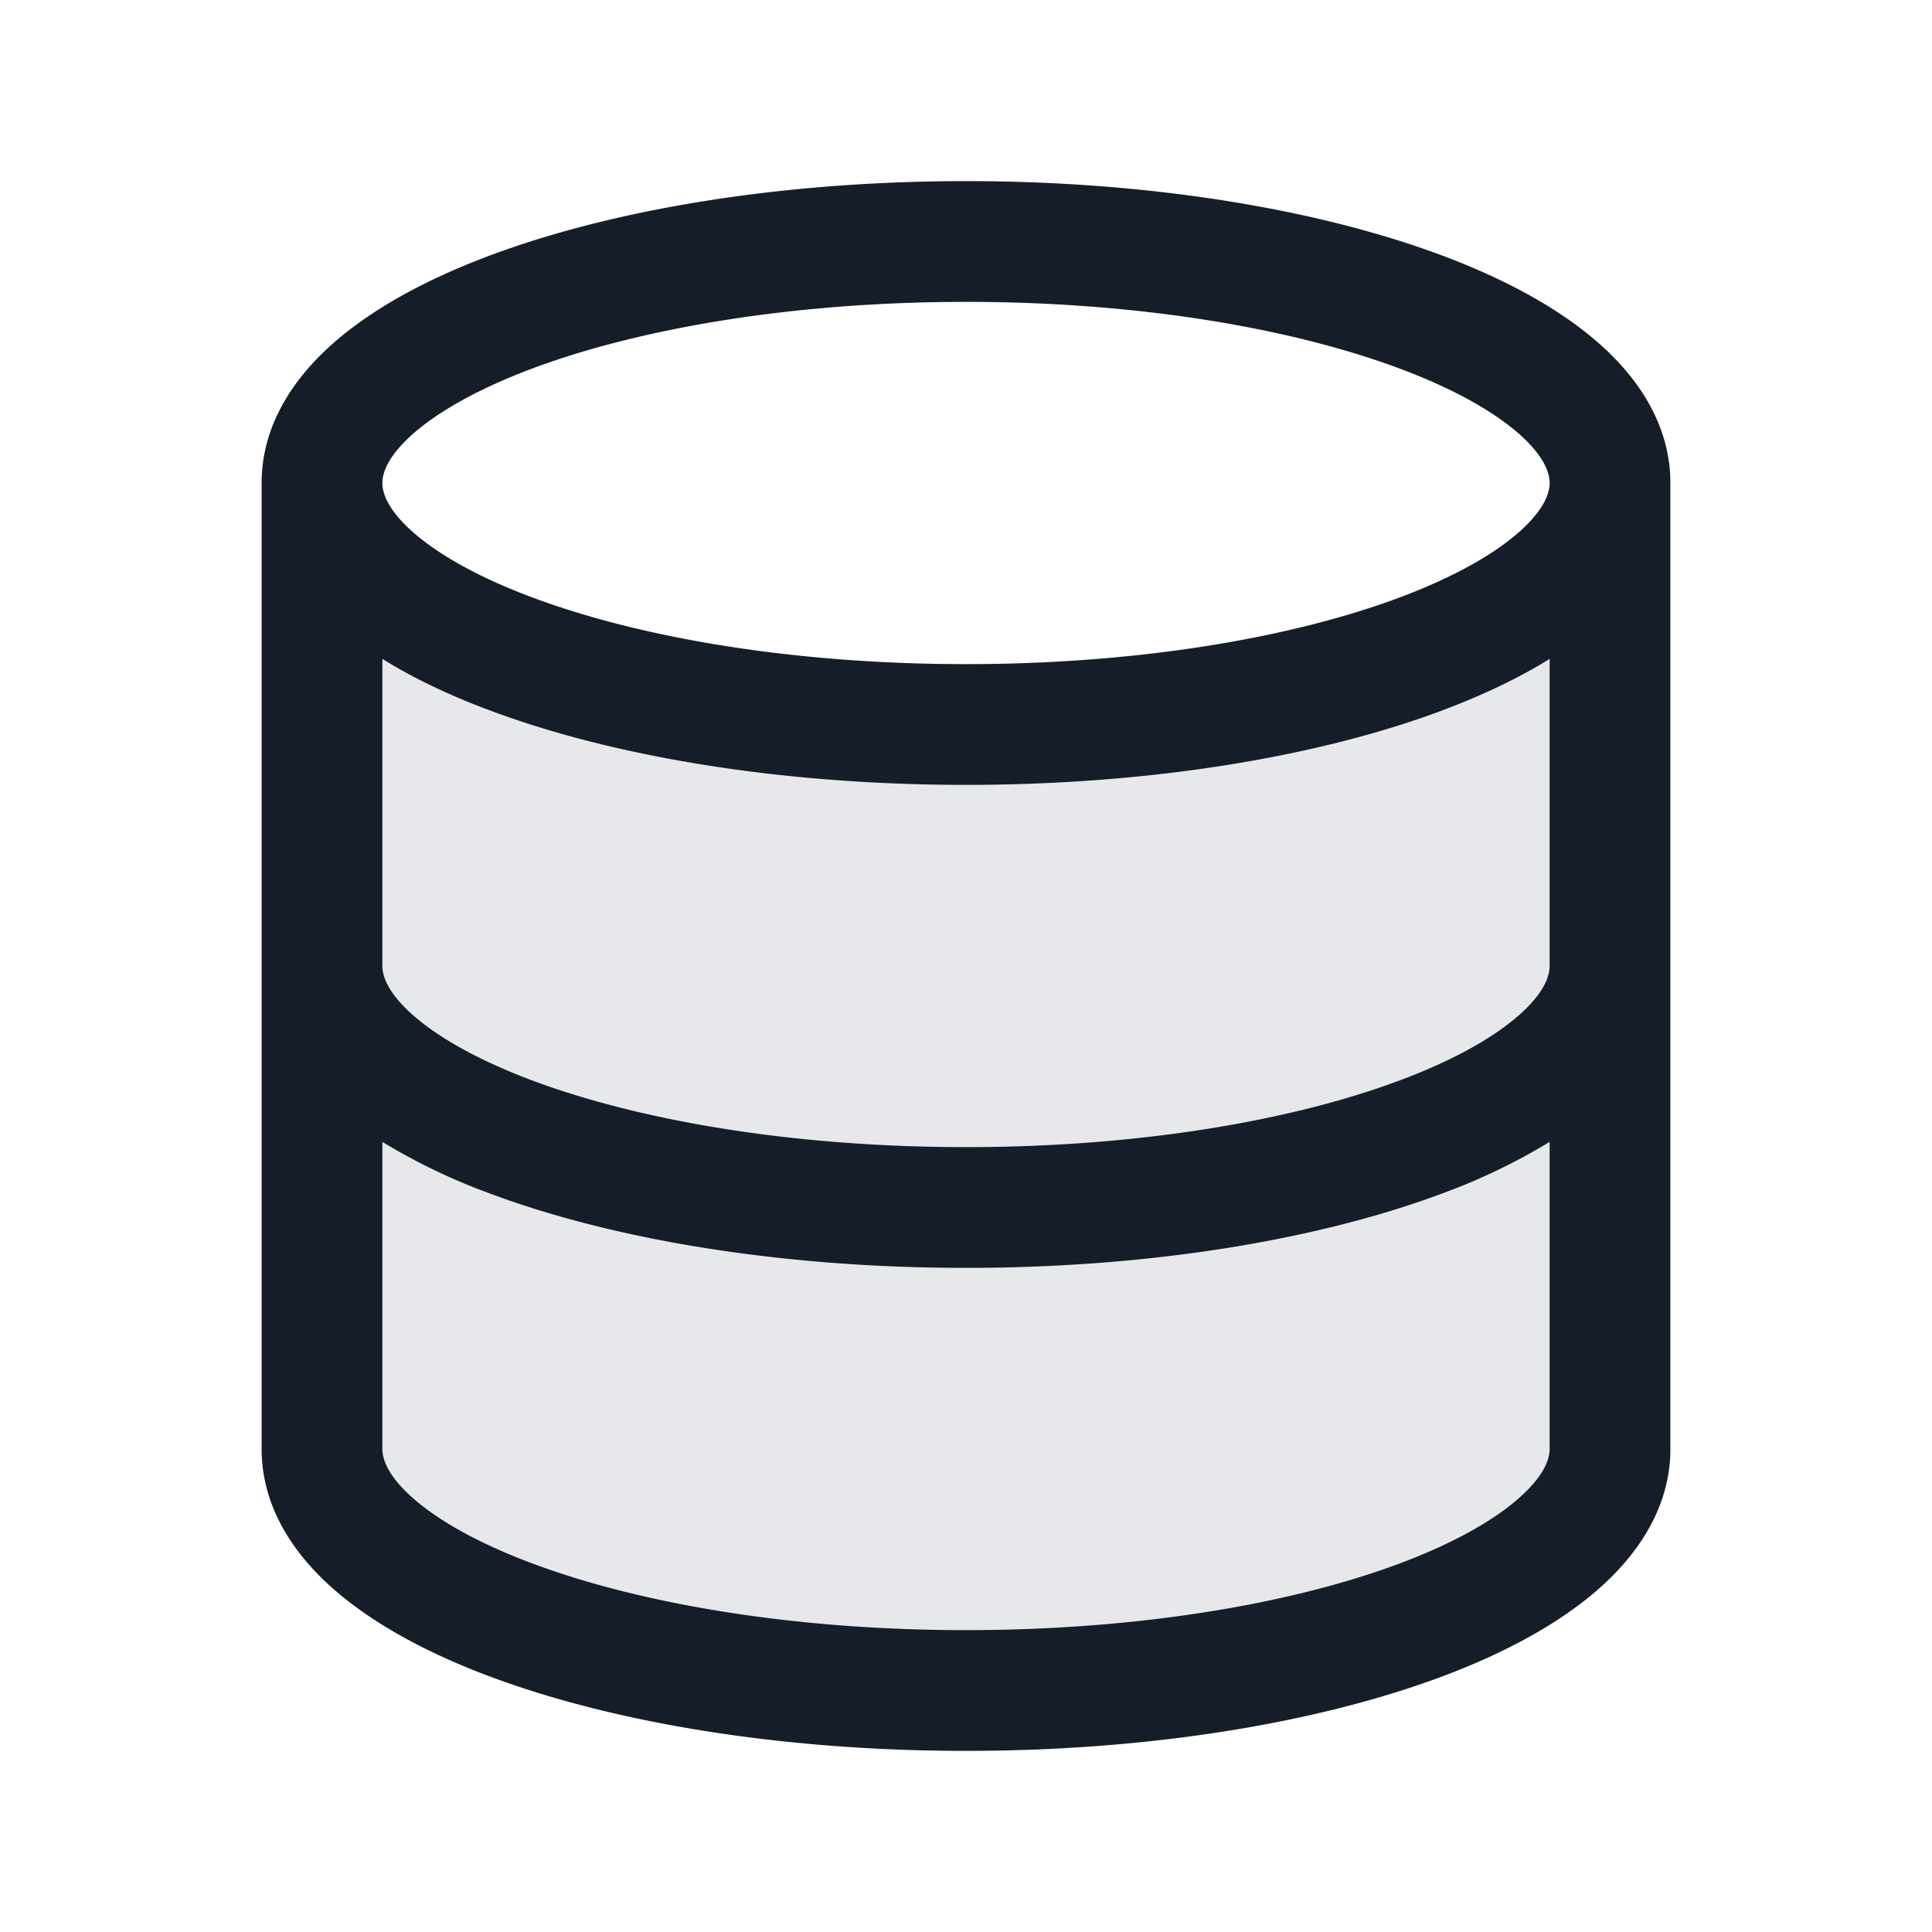 <svg viewBox="0 0 24 24" fill="none" xmlns="http://www.w3.org/2000/svg"><path fill-rule="evenodd" clip-rule="evenodd" d="M20 6c0 1.657-3.582 3-8 3S4 7.657 4 6v12c0 1.657 3.582 3 8 3s8-1.343 8-3V6Z" fill="#636F7E" fill-opacity=".16"/><path fill-rule="evenodd" clip-rule="evenodd" d="M5.126 5.393c-.312.278-.376.484-.376.607s.064.33.376.607c.312.276.806.56 1.48.812 1.344.504 3.251.831 5.394.831 2.143 0 4.05-.327 5.393-.83.675-.254 1.169-.537 1.48-.813.313-.278.377-.484.377-.607s-.064-.33-.376-.607c-.312-.276-.806-.56-1.48-.812C16.05 4.077 14.143 3.75 12 3.75c-2.143 0-4.05.327-5.394.83-.674.254-1.168.537-1.48.813Zm12.938 3.375c.433-.17.834-.364 1.186-.583V12c0 .123-.064.33-.376.607-.312.276-.806.56-1.48.812-1.344.504-3.251.831-5.394.831-2.143 0-4.05-.327-5.394-.83-.674-.254-1.168-.537-1.48-.813-.312-.278-.376-.484-.376-.607V8.185l.013.008c.388.24.834.45 1.317.63 1.551.582 3.645.927 5.92.927s4.369-.345 5.92-.926l.144-.056ZM3.25 12V6c0-.706.384-1.288.881-1.729.498-.441 1.176-.805 1.949-1.095C7.63 2.595 9.725 2.25 12 2.25s4.369.345 5.92.926c.773.29 1.451.654 1.949 1.095.497.44.881 1.023.881 1.729v12c0 .706-.384 1.288-.881 1.729-.498.441-1.176.805-1.949 1.095-1.552.581-3.645.926-5.92.926s-4.369-.345-5.92-.926c-.773-.29-1.451-.654-1.949-1.095-.497-.44-.881-1.023-.881-1.729v-6Zm16 2.185a7.568 7.568 0 0 1-1.33.639c-1.552.581-3.645.926-5.92.926s-4.369-.345-5.92-.926a7.586 7.586 0 0 1-1.317-.631l-.013-.008V18c0 .123.064.33.376.607.312.276.806.56 1.48.812 1.344.504 3.251.831 5.394.831 2.143 0 4.05-.327 5.393-.83.675-.254 1.169-.537 1.48-.814.313-.277.377-.483.377-.606v-3.815Z" fill="#151E28"/></svg>